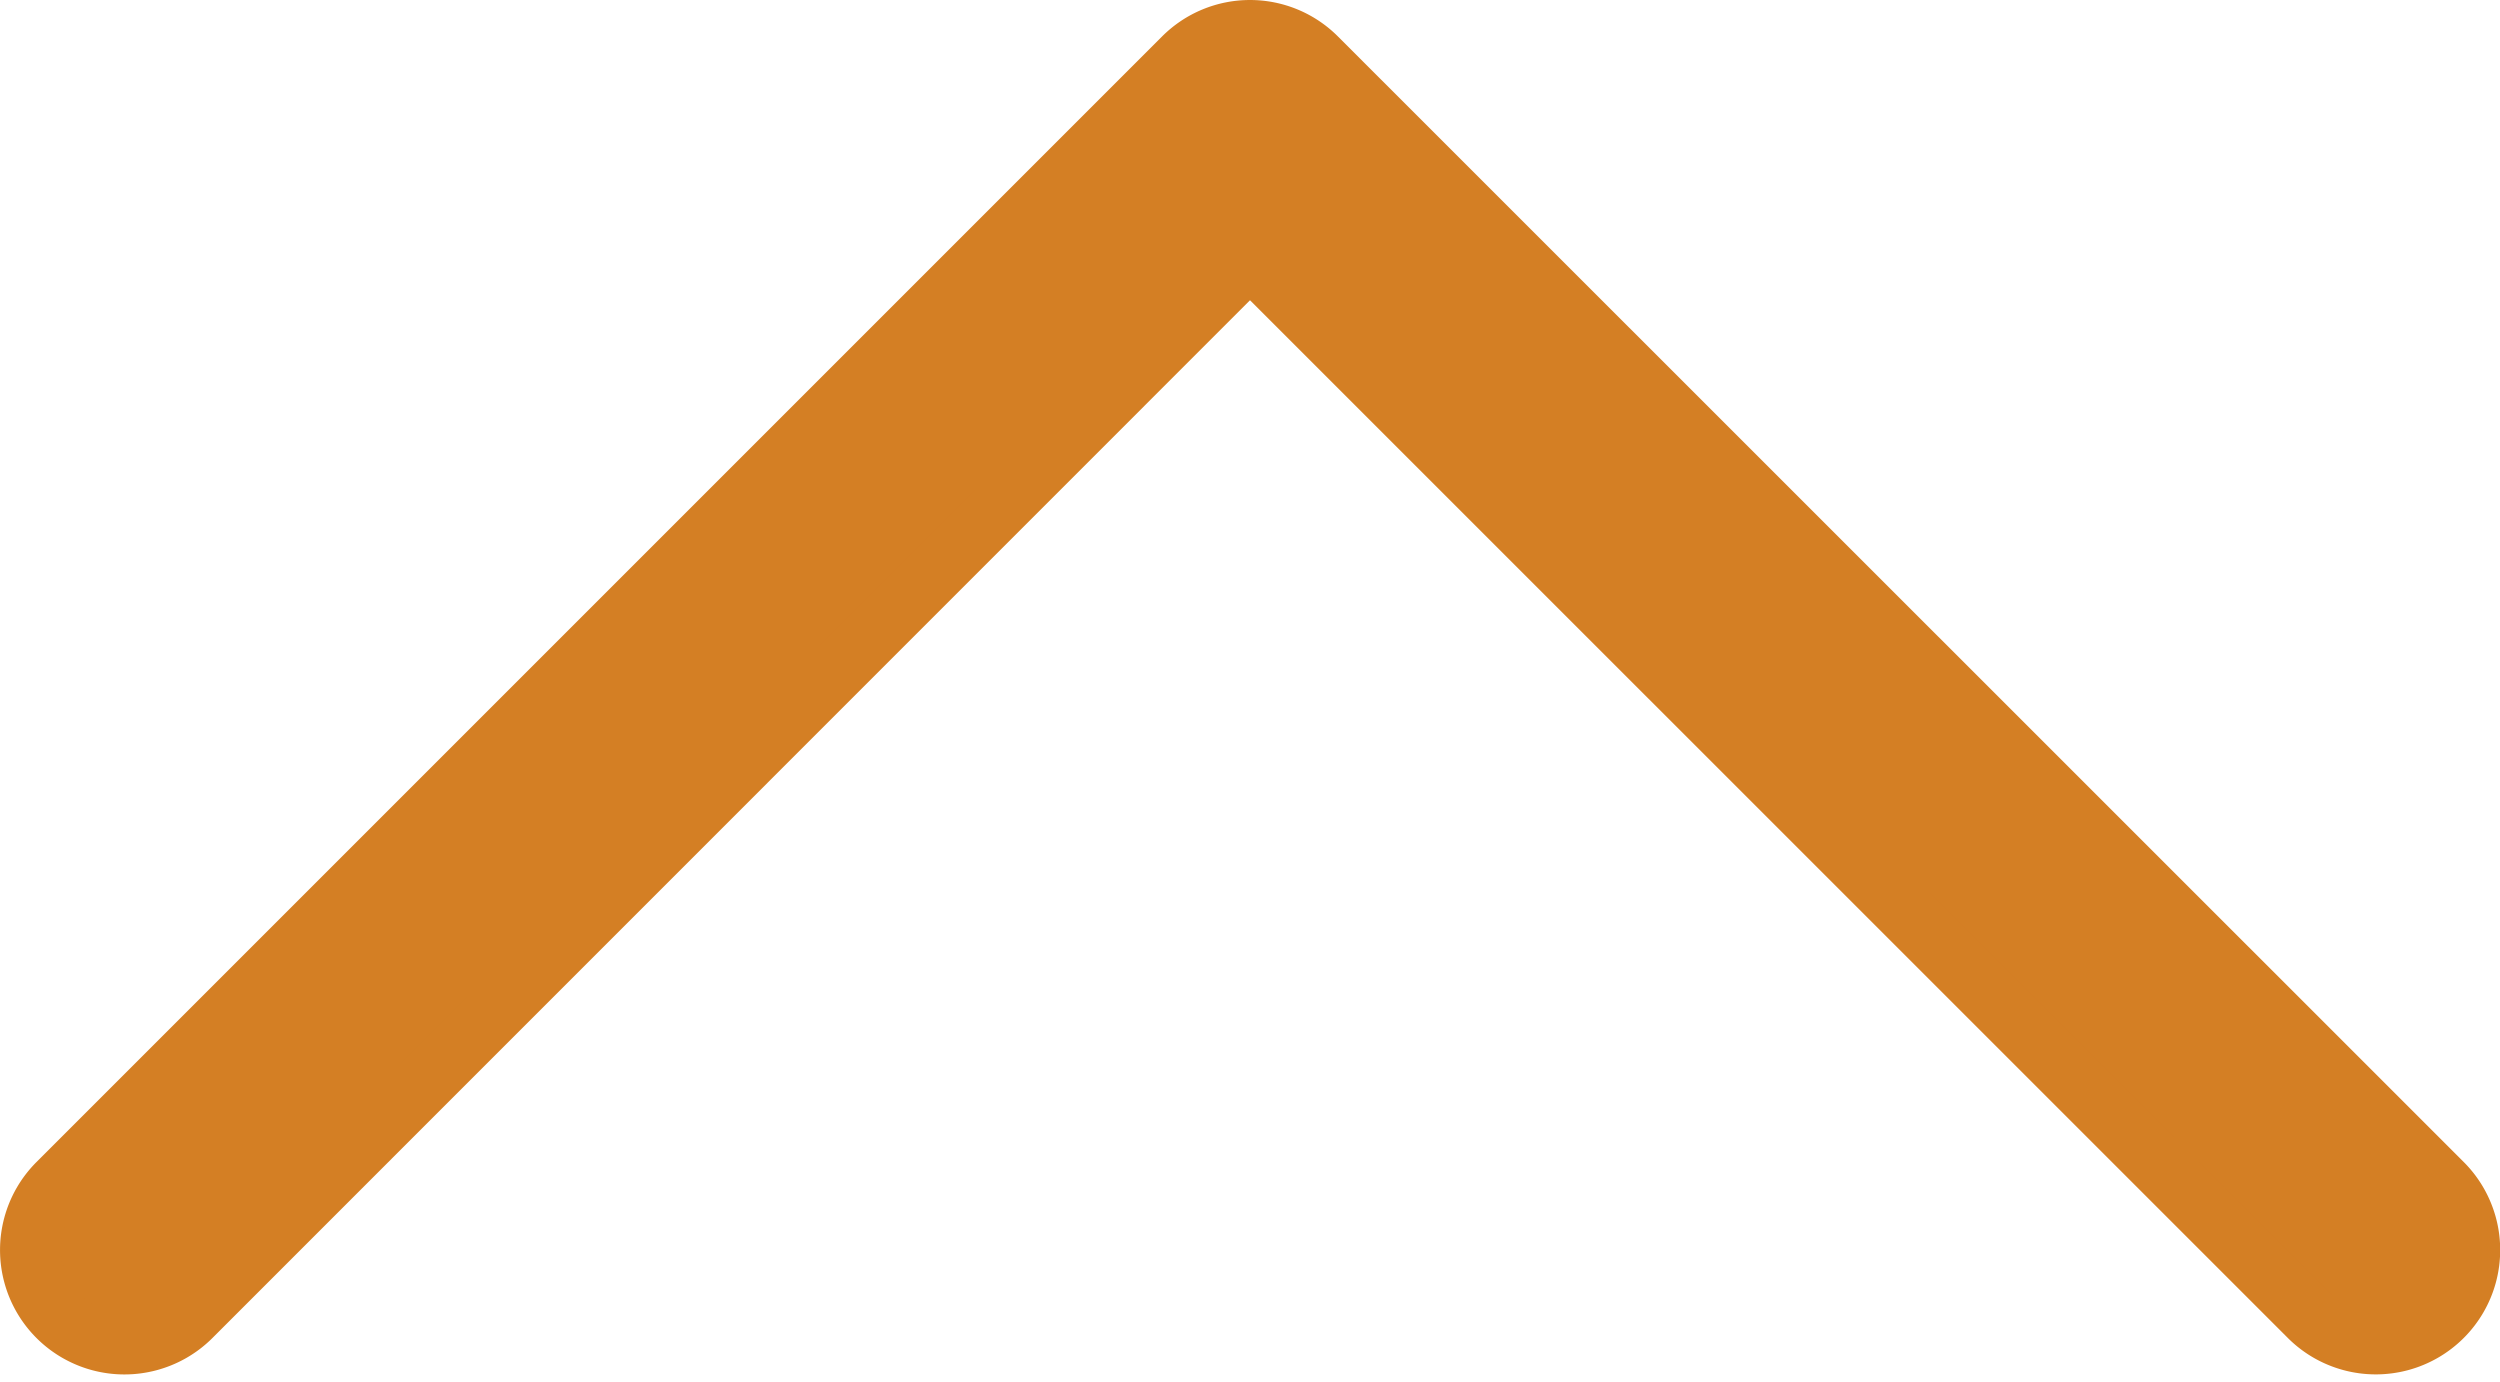 <svg xmlns="http://www.w3.org/2000/svg" width="41" height="22.665" viewBox="0 0 41 22.665"><defs><style>.a{fill:#d47f24;stroke:#d47f24;fill-rule:evenodd;}</style></defs><g transform="translate(-3.248 -10.748)"><path class="a" d="M22.659,11.7a1.538,1.538,0,0,1,2.178,0L43.3,30.159a1.54,1.54,0,1,1-2.178,2.178L23.748,14.965,6.378,32.338A1.54,1.54,0,0,1,4.2,30.159L22.659,11.7Z"/></g></svg>